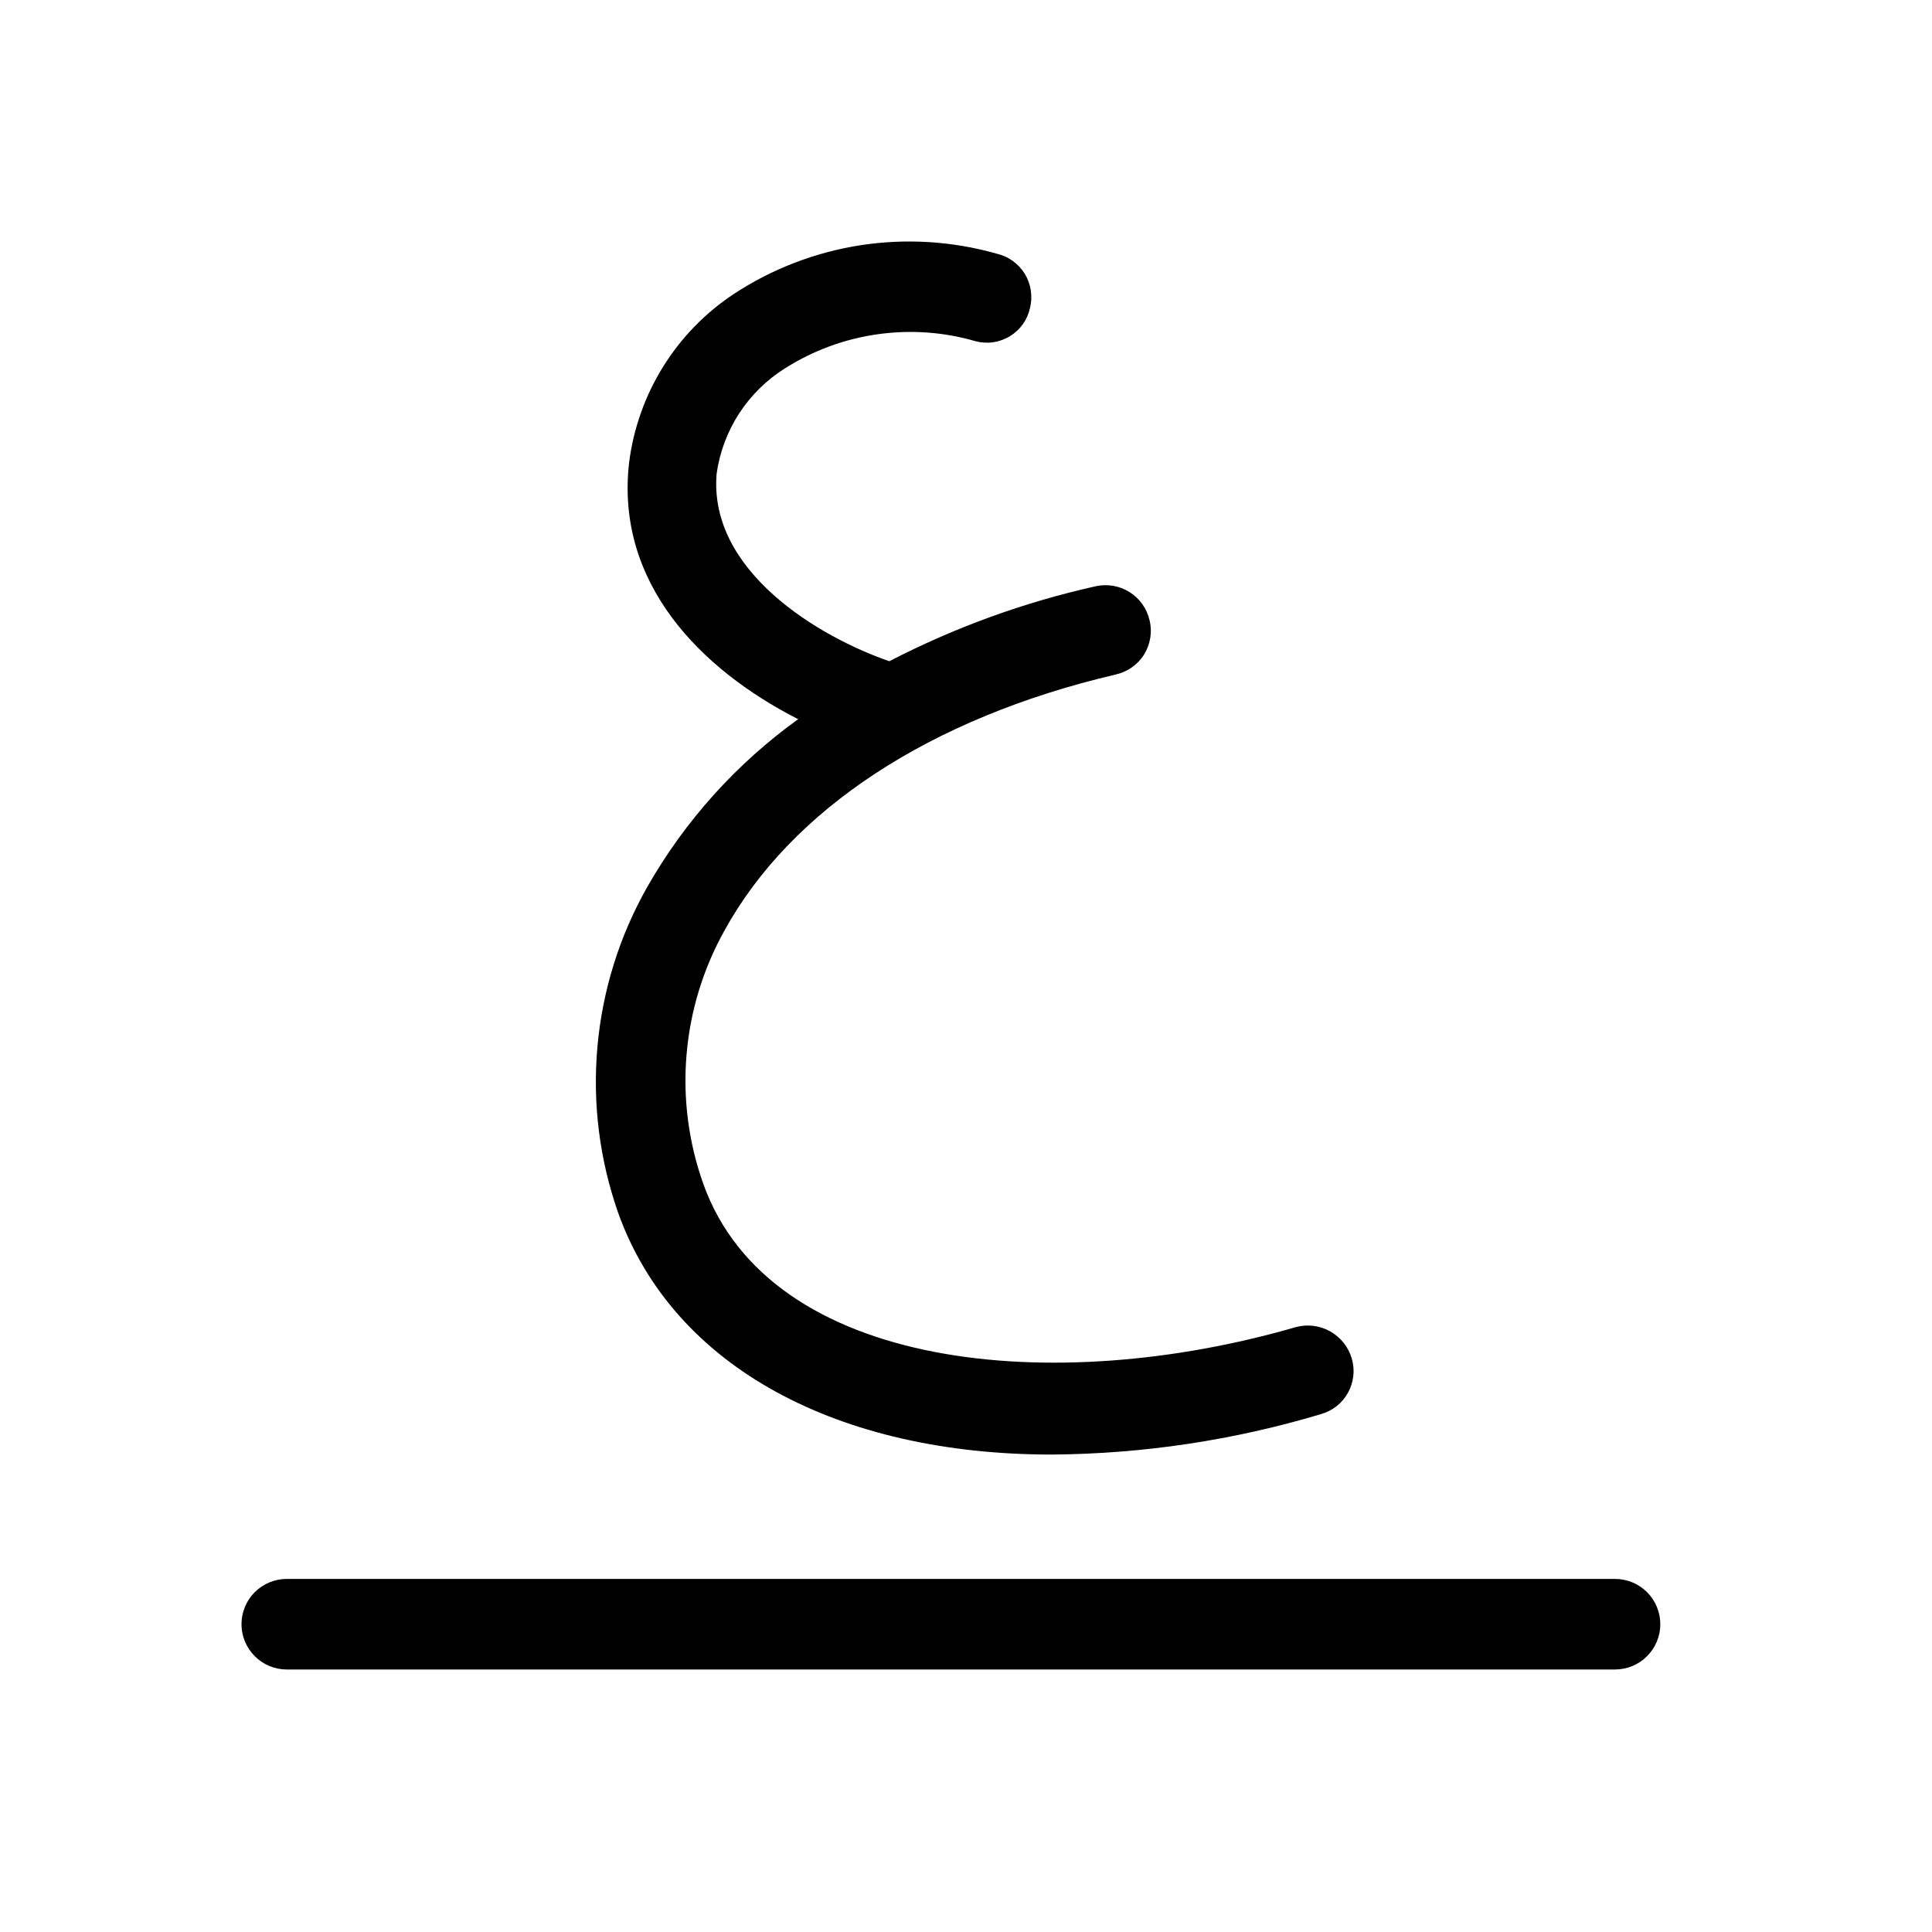 <svg width="32" height="32" viewBox="0 0 32 32" fill="none" xmlns="http://www.w3.org/2000/svg">
<path d="M26.75 26.152H4.75C4.551 26.152 4.36 26.231 4.22 26.371C4.079 26.512 4 26.703 4 26.902C4 27.101 4.079 27.291 4.22 27.432C4.36 27.573 4.551 27.652 4.75 27.652H26.75C26.949 27.652 27.14 27.573 27.28 27.432C27.421 27.291 27.5 27.101 27.5 26.902C27.5 26.703 27.421 26.512 27.28 26.371C27.14 26.231 26.949 26.152 26.75 26.152Z" fill="black"/>
<path d="M10.72 14.692C10.259 15.505 9.978 16.408 9.895 17.34C9.812 18.271 9.93 19.209 10.24 20.092C11.16 22.652 13.89 24.092 17.42 24.092C18.931 24.081 20.433 23.856 21.88 23.422C21.974 23.395 22.062 23.35 22.139 23.29C22.216 23.229 22.279 23.154 22.327 23.068C22.374 22.983 22.404 22.888 22.415 22.791C22.426 22.694 22.417 22.596 22.39 22.502C22.334 22.31 22.205 22.149 22.031 22.051C21.857 21.954 21.652 21.929 21.46 21.982C17.46 23.142 12.76 22.702 11.65 19.612C11.406 18.927 11.31 18.198 11.371 17.474C11.431 16.749 11.646 16.046 12 15.412C13.1 13.412 15.4 11.892 18.48 11.172C18.576 11.15 18.668 11.11 18.748 11.053C18.829 10.996 18.898 10.924 18.95 10.84C19.002 10.756 19.037 10.662 19.052 10.565C19.068 10.467 19.064 10.368 19.04 10.272C18.995 10.078 18.875 9.91 18.706 9.805C18.537 9.7 18.334 9.667 18.14 9.712C16.955 9.977 15.809 10.394 14.73 10.952C13.57 10.552 11.73 9.462 11.87 7.842C11.921 7.487 12.048 7.148 12.243 6.847C12.439 6.547 12.697 6.292 13 6.102C13.465 5.807 13.987 5.614 14.532 5.537C15.076 5.459 15.632 5.498 16.16 5.652C16.255 5.677 16.355 5.683 16.452 5.668C16.55 5.654 16.643 5.62 16.727 5.569C16.812 5.517 16.884 5.45 16.942 5.369C16.999 5.289 17.039 5.198 17.06 5.102C17.084 5.006 17.088 4.907 17.073 4.81C17.059 4.713 17.025 4.62 16.974 4.536C16.922 4.453 16.855 4.38 16.775 4.322C16.696 4.265 16.606 4.224 16.51 4.202C15.778 3.994 15.009 3.946 14.257 4.061C13.505 4.177 12.786 4.453 12.15 4.872C11.678 5.185 11.279 5.596 10.981 6.078C10.682 6.559 10.491 7.1 10.42 7.662C10.19 9.662 11.61 11.092 13.22 11.912C12.197 12.648 11.344 13.596 10.72 14.692Z" fill="black"/>
</svg>
